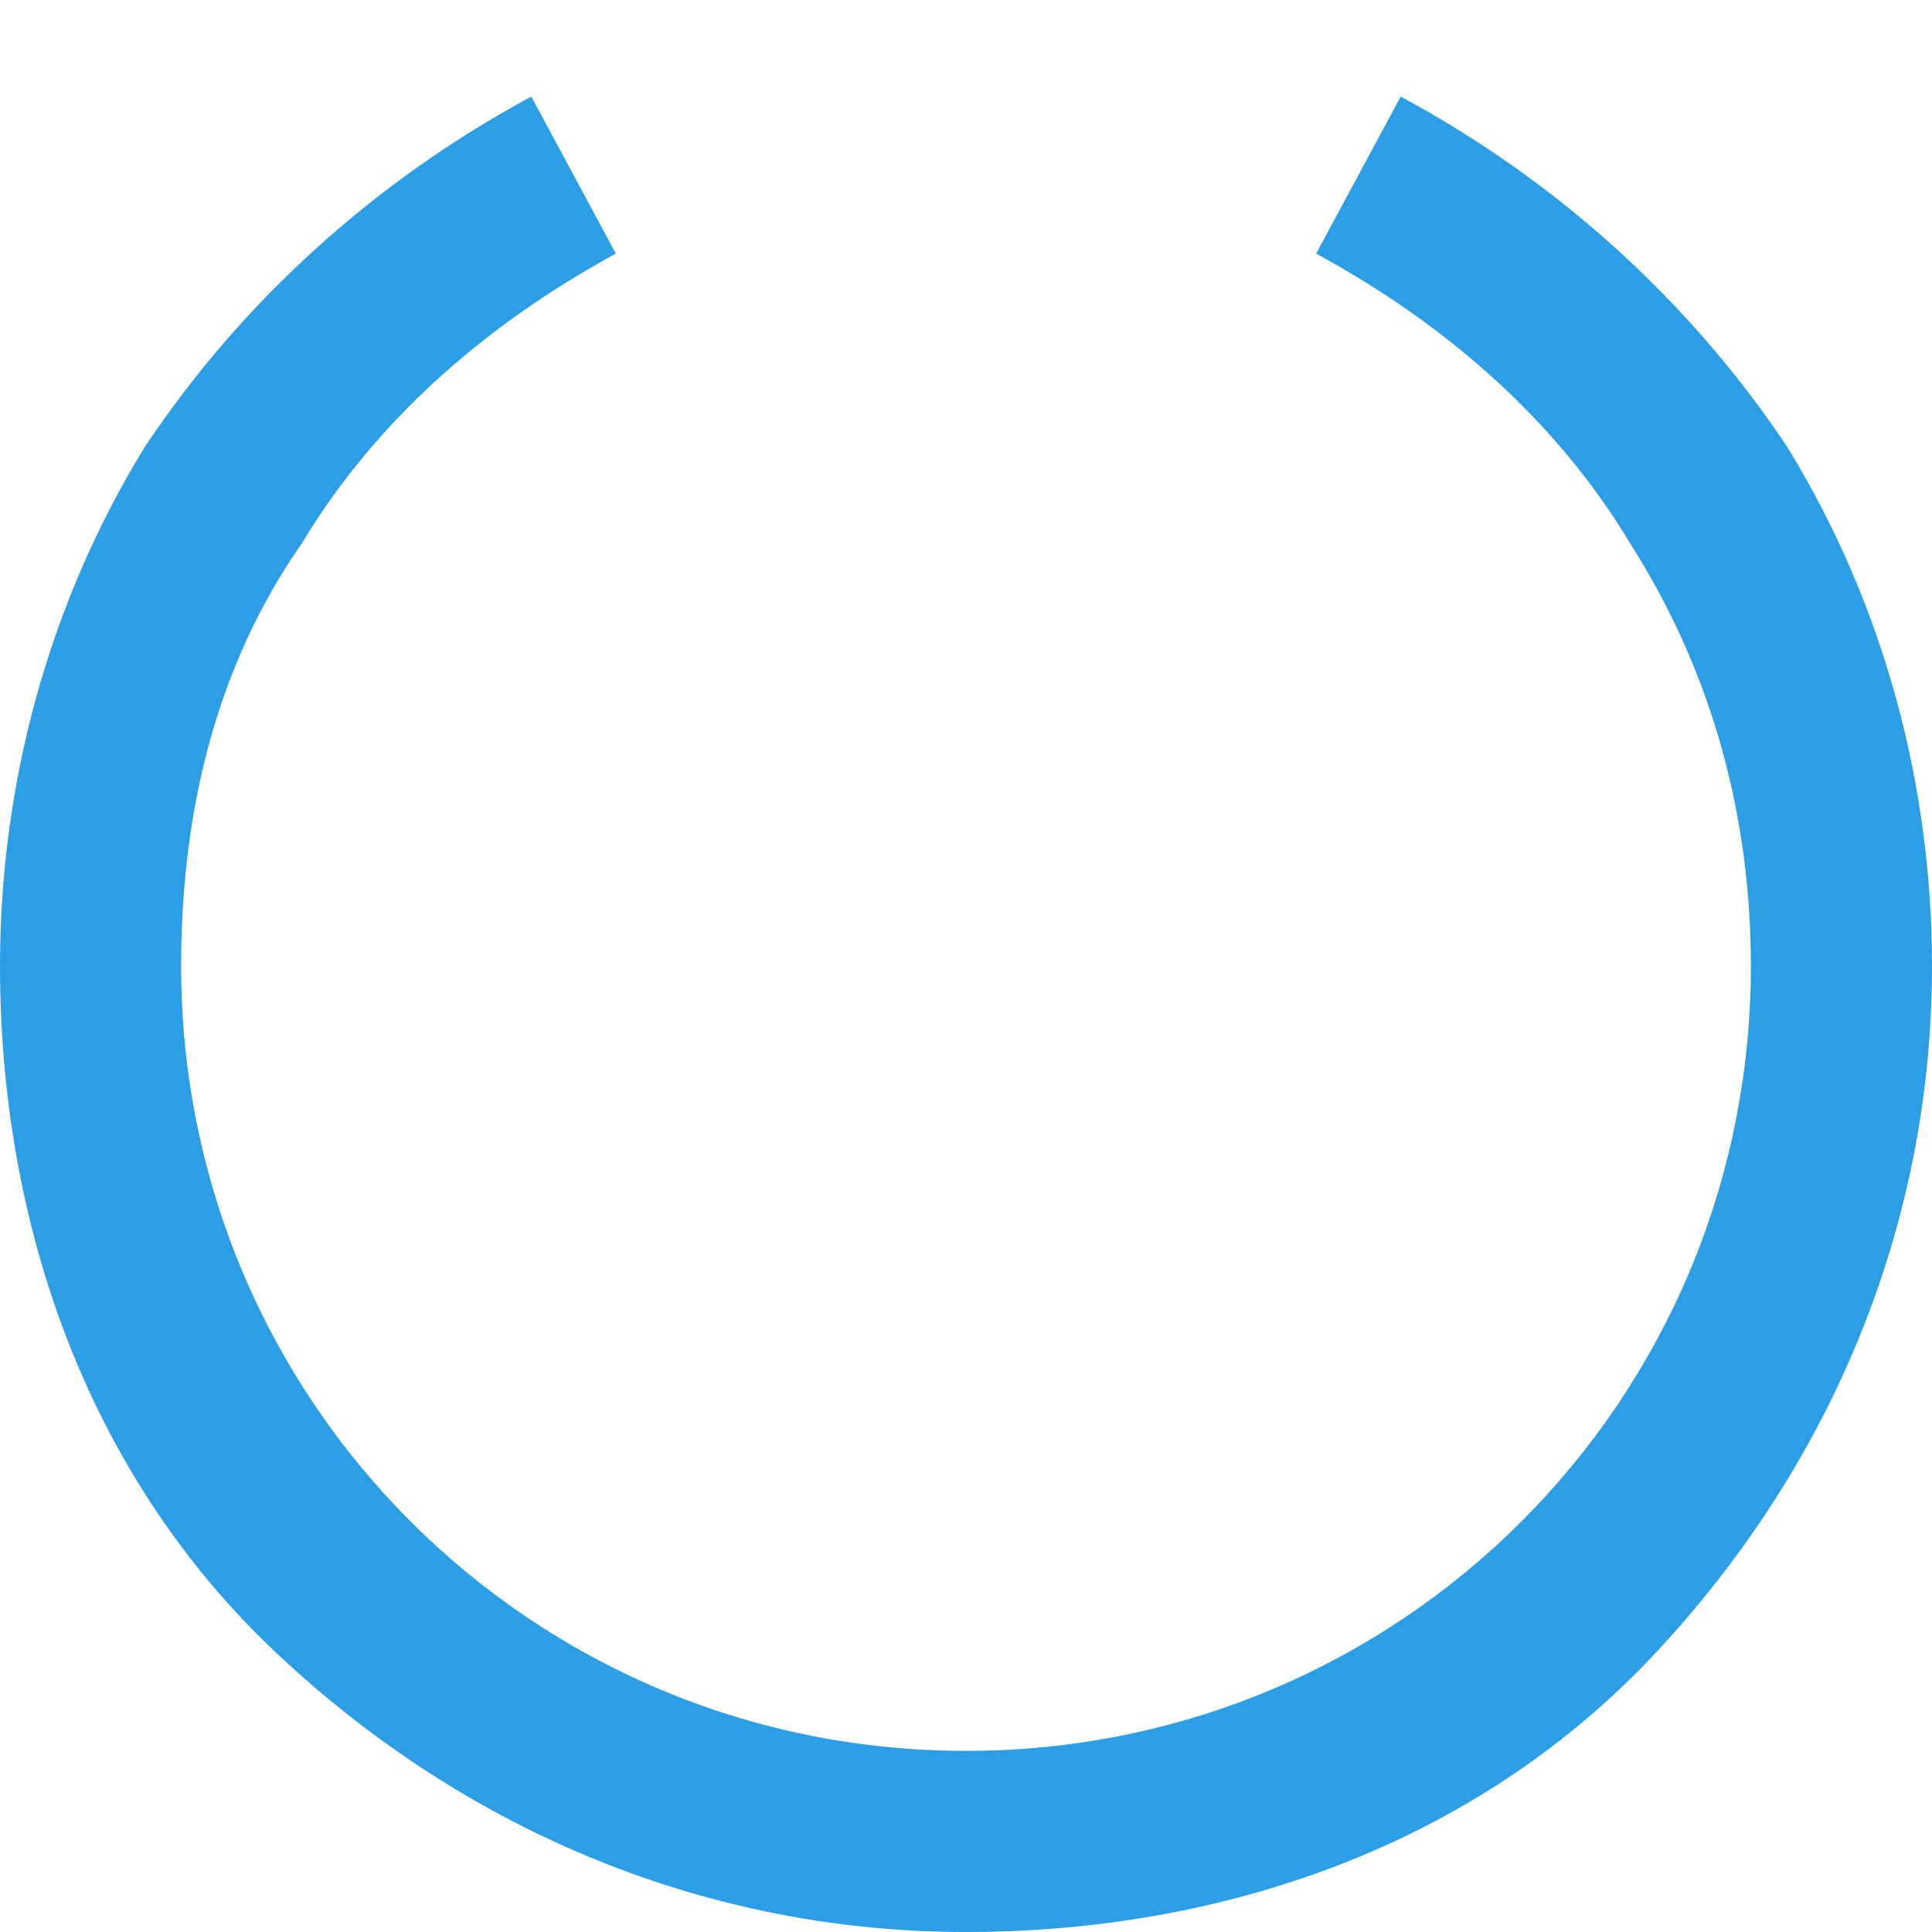 <?xml version="1.0" encoding="utf-8"?>
<!-- Generator: Adobe Illustrator 21.0.2, SVG Export Plug-In . SVG Version: 6.00 Build 0)  -->
<svg version="1.1" id="Calque_1" xmlns="http://www.w3.org/2000/svg" xmlns:xlink="http://www.w3.org/1999/xlink" x="0px" y="0px"
	 viewBox="0 0 16 16" style="enable-background:new 0 0 16 16;" xml:space="preserve">
<style type="text/css">
	.st0{fill:#2C9EE6;}
</style>
<path class="st0" d="M8,16c-2.1,0-4.1-0.8-5.7-2.3S0,10.1,0,8c0-1.5,0.4-3,1.2-4.3C2,2.5,3.1,1.5,4.4,0.8l0.7,1.3
	C4,2.7,3.1,3.5,2.5,4.5c-0.7,1-1,2.2-1,3.5c0,3.6,2.9,6.5,6.5,6.5s6.5-2.9,6.5-6.5c0-1.2-0.3-2.4-1-3.5c-0.6-1-1.5-1.8-2.6-2.4
	l0.7-1.3c1.3,0.7,2.4,1.7,3.2,2.9C15.6,5,16,6.5,16,8c0,2.1-0.8,4.1-2.3,5.7S10.1,16,8,16z"/>
</svg>
